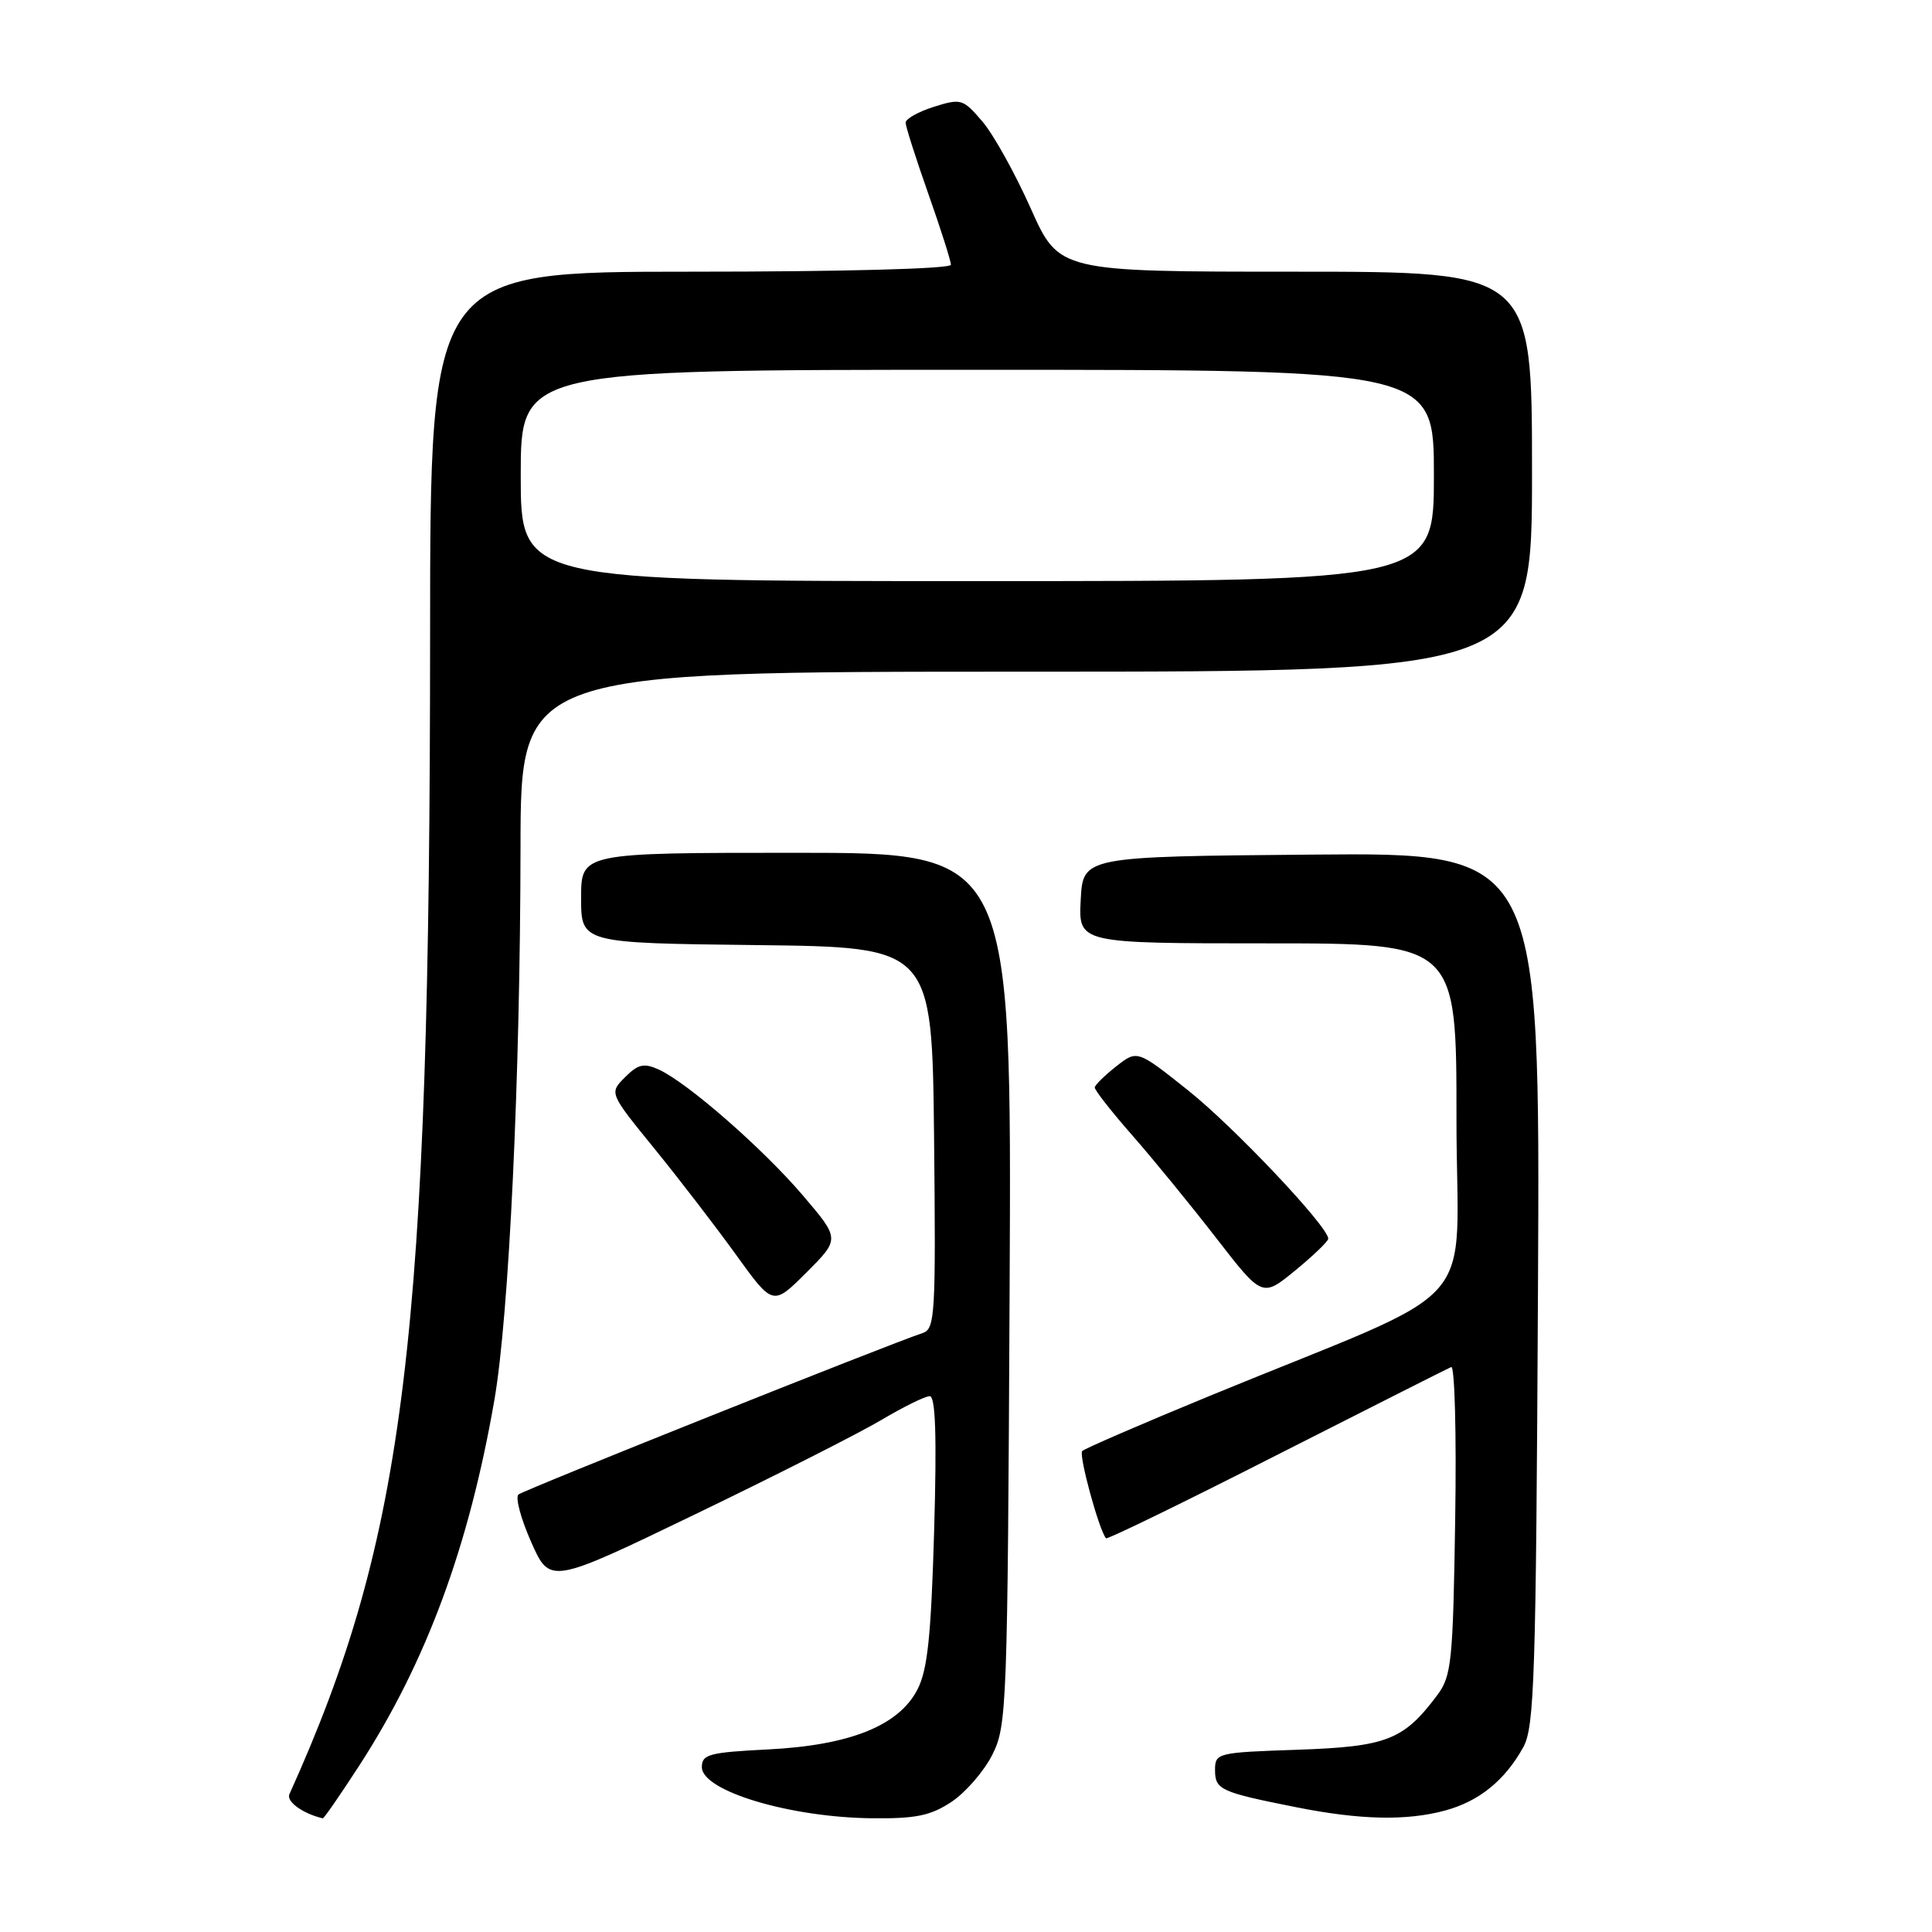 <?xml version="1.0" encoding="UTF-8" standalone="no"?>
<!DOCTYPE svg PUBLIC "-//W3C//DTD SVG 1.1//EN" "http://www.w3.org/Graphics/SVG/1.1/DTD/svg11.dtd" >
<svg xmlns="http://www.w3.org/2000/svg" xmlns:xlink="http://www.w3.org/1999/xlink" version="1.1" viewBox="0 0 256 256">
 <g >
 <path fill="currentColor"
d=" M 47.63 233.91 C 56.50 220.20 62.14 204.91 65.51 185.50 C 67.45 174.31 68.94 142.85 68.97 112.25 C 69.00 89.00 69.00 89.00 136.00 89.00 C 203.00 89.00 203.00 89.00 203.00 62.50 C 203.00 36.00 203.00 36.00 171.66 36.00 C 140.32 36.00 140.32 36.00 136.58 27.62 C 134.53 23.02 131.65 17.83 130.18 16.11 C 127.61 13.10 127.35 13.02 123.75 14.15 C 121.69 14.80 120.00 15.75 120.00 16.25 C 120.00 16.75 121.35 20.98 123.00 25.66 C 124.65 30.33 126.00 34.57 126.00 35.08 C 126.00 35.62 111.84 36.00 91.50 36.00 C 57.00 36.00 57.00 36.00 56.99 84.25 C 56.97 177.20 53.77 203.57 38.35 237.74 C 37.91 238.72 40.12 240.31 42.77 240.94 C 42.92 240.97 45.10 237.81 47.63 233.91 Z  M 126.10 238.74 C 127.97 237.49 130.40 234.68 131.50 232.49 C 133.42 228.66 133.51 226.20 133.78 170.75 C 134.06 113.00 134.06 113.00 105.53 113.00 C 77.00 113.00 77.00 113.00 77.00 118.98 C 77.00 124.96 77.00 124.96 100.25 125.23 C 123.50 125.50 123.50 125.50 123.77 150.77 C 124.01 174.19 123.90 176.09 122.27 176.63 C 117.76 178.12 69.41 197.43 68.70 198.03 C 68.26 198.40 69.01 201.23 70.38 204.32 C 72.87 209.94 72.87 209.94 92.18 200.62 C 102.81 195.49 113.88 189.88 116.79 188.15 C 119.71 186.42 122.58 185.00 123.19 185.00 C 123.96 185.00 124.14 190.22 123.78 202.79 C 123.37 216.86 122.91 221.27 121.56 223.88 C 119.08 228.67 112.62 231.26 101.75 231.81 C 93.97 232.20 93.00 232.46 93.00 234.15 C 93.00 237.32 104.70 240.83 115.60 240.93 C 121.38 240.99 123.34 240.58 126.10 238.74 Z  M 191.50 239.90 C 196.01 238.67 199.41 235.91 201.85 231.50 C 203.32 228.82 203.53 222.26 203.79 170.74 C 204.08 112.97 204.08 112.97 173.79 113.24 C 143.50 113.50 143.50 113.50 143.20 119.25 C 142.90 125.00 142.90 125.00 167.95 125.00 C 193.00 125.00 193.00 125.00 192.99 148.25 C 192.98 174.61 197.32 169.73 160.25 184.98 C 151.31 188.66 143.73 191.94 143.40 192.27 C 142.90 192.76 145.62 202.73 146.55 203.83 C 146.71 204.02 156.87 199.07 169.13 192.83 C 181.40 186.60 191.82 181.34 192.29 181.14 C 192.76 180.94 193.00 190.03 192.82 201.32 C 192.53 220.22 192.34 222.08 190.44 224.62 C 185.99 230.57 183.76 231.44 171.95 231.85 C 161.27 232.21 161.00 232.28 161.00 234.54 C 161.00 237.15 161.72 237.47 171.72 239.46 C 180.24 241.16 186.38 241.29 191.50 239.90 Z  M 106.40 158.42 C 101.09 152.19 91.09 143.45 87.29 141.72 C 85.32 140.83 84.55 141.00 82.82 142.74 C 80.72 144.83 80.72 144.83 86.69 152.17 C 89.97 156.20 94.85 162.55 97.54 166.28 C 102.42 173.05 102.42 173.05 106.86 168.61 C 111.30 164.17 111.30 164.17 106.40 158.42 Z  M 176.00 164.13 C 175.99 162.53 163.51 149.32 157.44 144.49 C 150.69 139.11 150.69 139.11 147.90 141.30 C 146.37 142.51 145.09 143.77 145.06 144.09 C 145.02 144.42 147.27 147.29 150.05 150.46 C 152.83 153.63 157.84 159.76 161.18 164.08 C 167.26 171.92 167.26 171.92 171.63 168.34 C 174.03 166.37 176.00 164.48 176.00 164.13 Z  M 69.00 63.00 C 69.00 49.00 69.00 49.00 129.50 49.00 C 190.00 49.00 190.00 49.00 190.00 63.00 C 190.00 77.00 190.00 77.00 129.50 77.00 C 69.00 77.00 69.00 77.00 69.00 63.00 Z "/>
</g>
</svg>